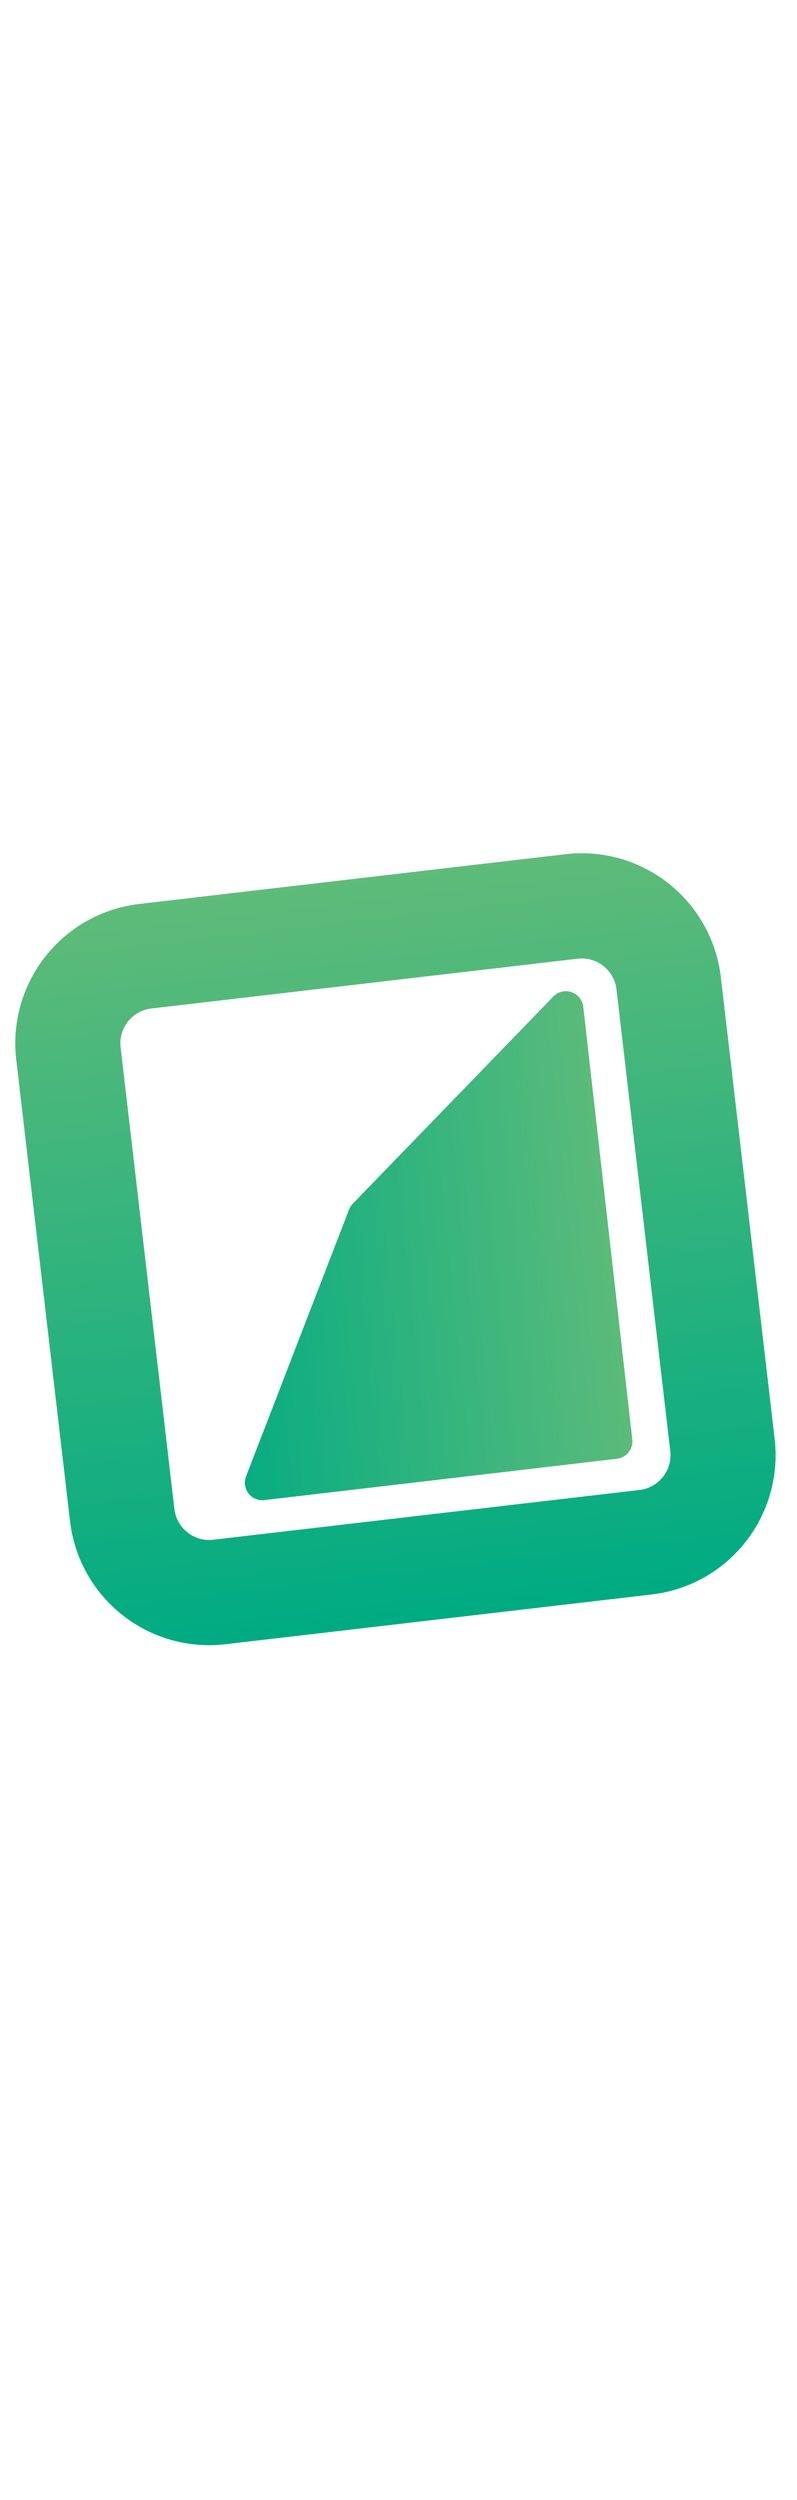 <svg width="30" class="me-2" viewBox="0 0 91 94" fill="none" xmlns="http://www.w3.org/2000/svg"><path d="M16.587 13.49L65.257 7.813C70.743 7.173 75.709 11.102 76.349 16.587L82.489 69.231C83.128 74.716 79.2 79.682 73.714 80.322L25.044 85.998C19.559 86.638 14.593 82.71 13.953 77.224L7.813 24.581C7.173 19.095 11.102 14.13 16.587 13.49Z" stroke="url(#paint0_linear)" stroke-width="12"></path><path d="M30.191 75.519L70.439 70.803C71.533 70.675 72.317 69.686 72.193 68.591L66.598 19.255C66.408 17.576 64.35 16.875 63.175 18.088L40.283 41.708C40.096 41.901 39.95 42.129 39.853 42.379L28.093 72.811C27.55 74.216 28.696 75.694 30.191 75.519Z" fill="url(#paint1_linear)"></path><defs><linearGradient id="paint0_linear" x1="40.227" y1="4.692" x2="50.074" y2="89.12" gradientUnits="userSpaceOnUse"><stop stop-color="#5EBB79"></stop><stop offset="1" stop-color="#00AB82"></stop></linearGradient><linearGradient id="paint1_linear" x1="69.526" y1="43.057" x2="23.949" y2="47.847" gradientUnits="userSpaceOnUse"><stop stop-color="#5BBB7A"></stop><stop offset="1" stop-color="#06AC82"></stop></linearGradient></defs></svg>